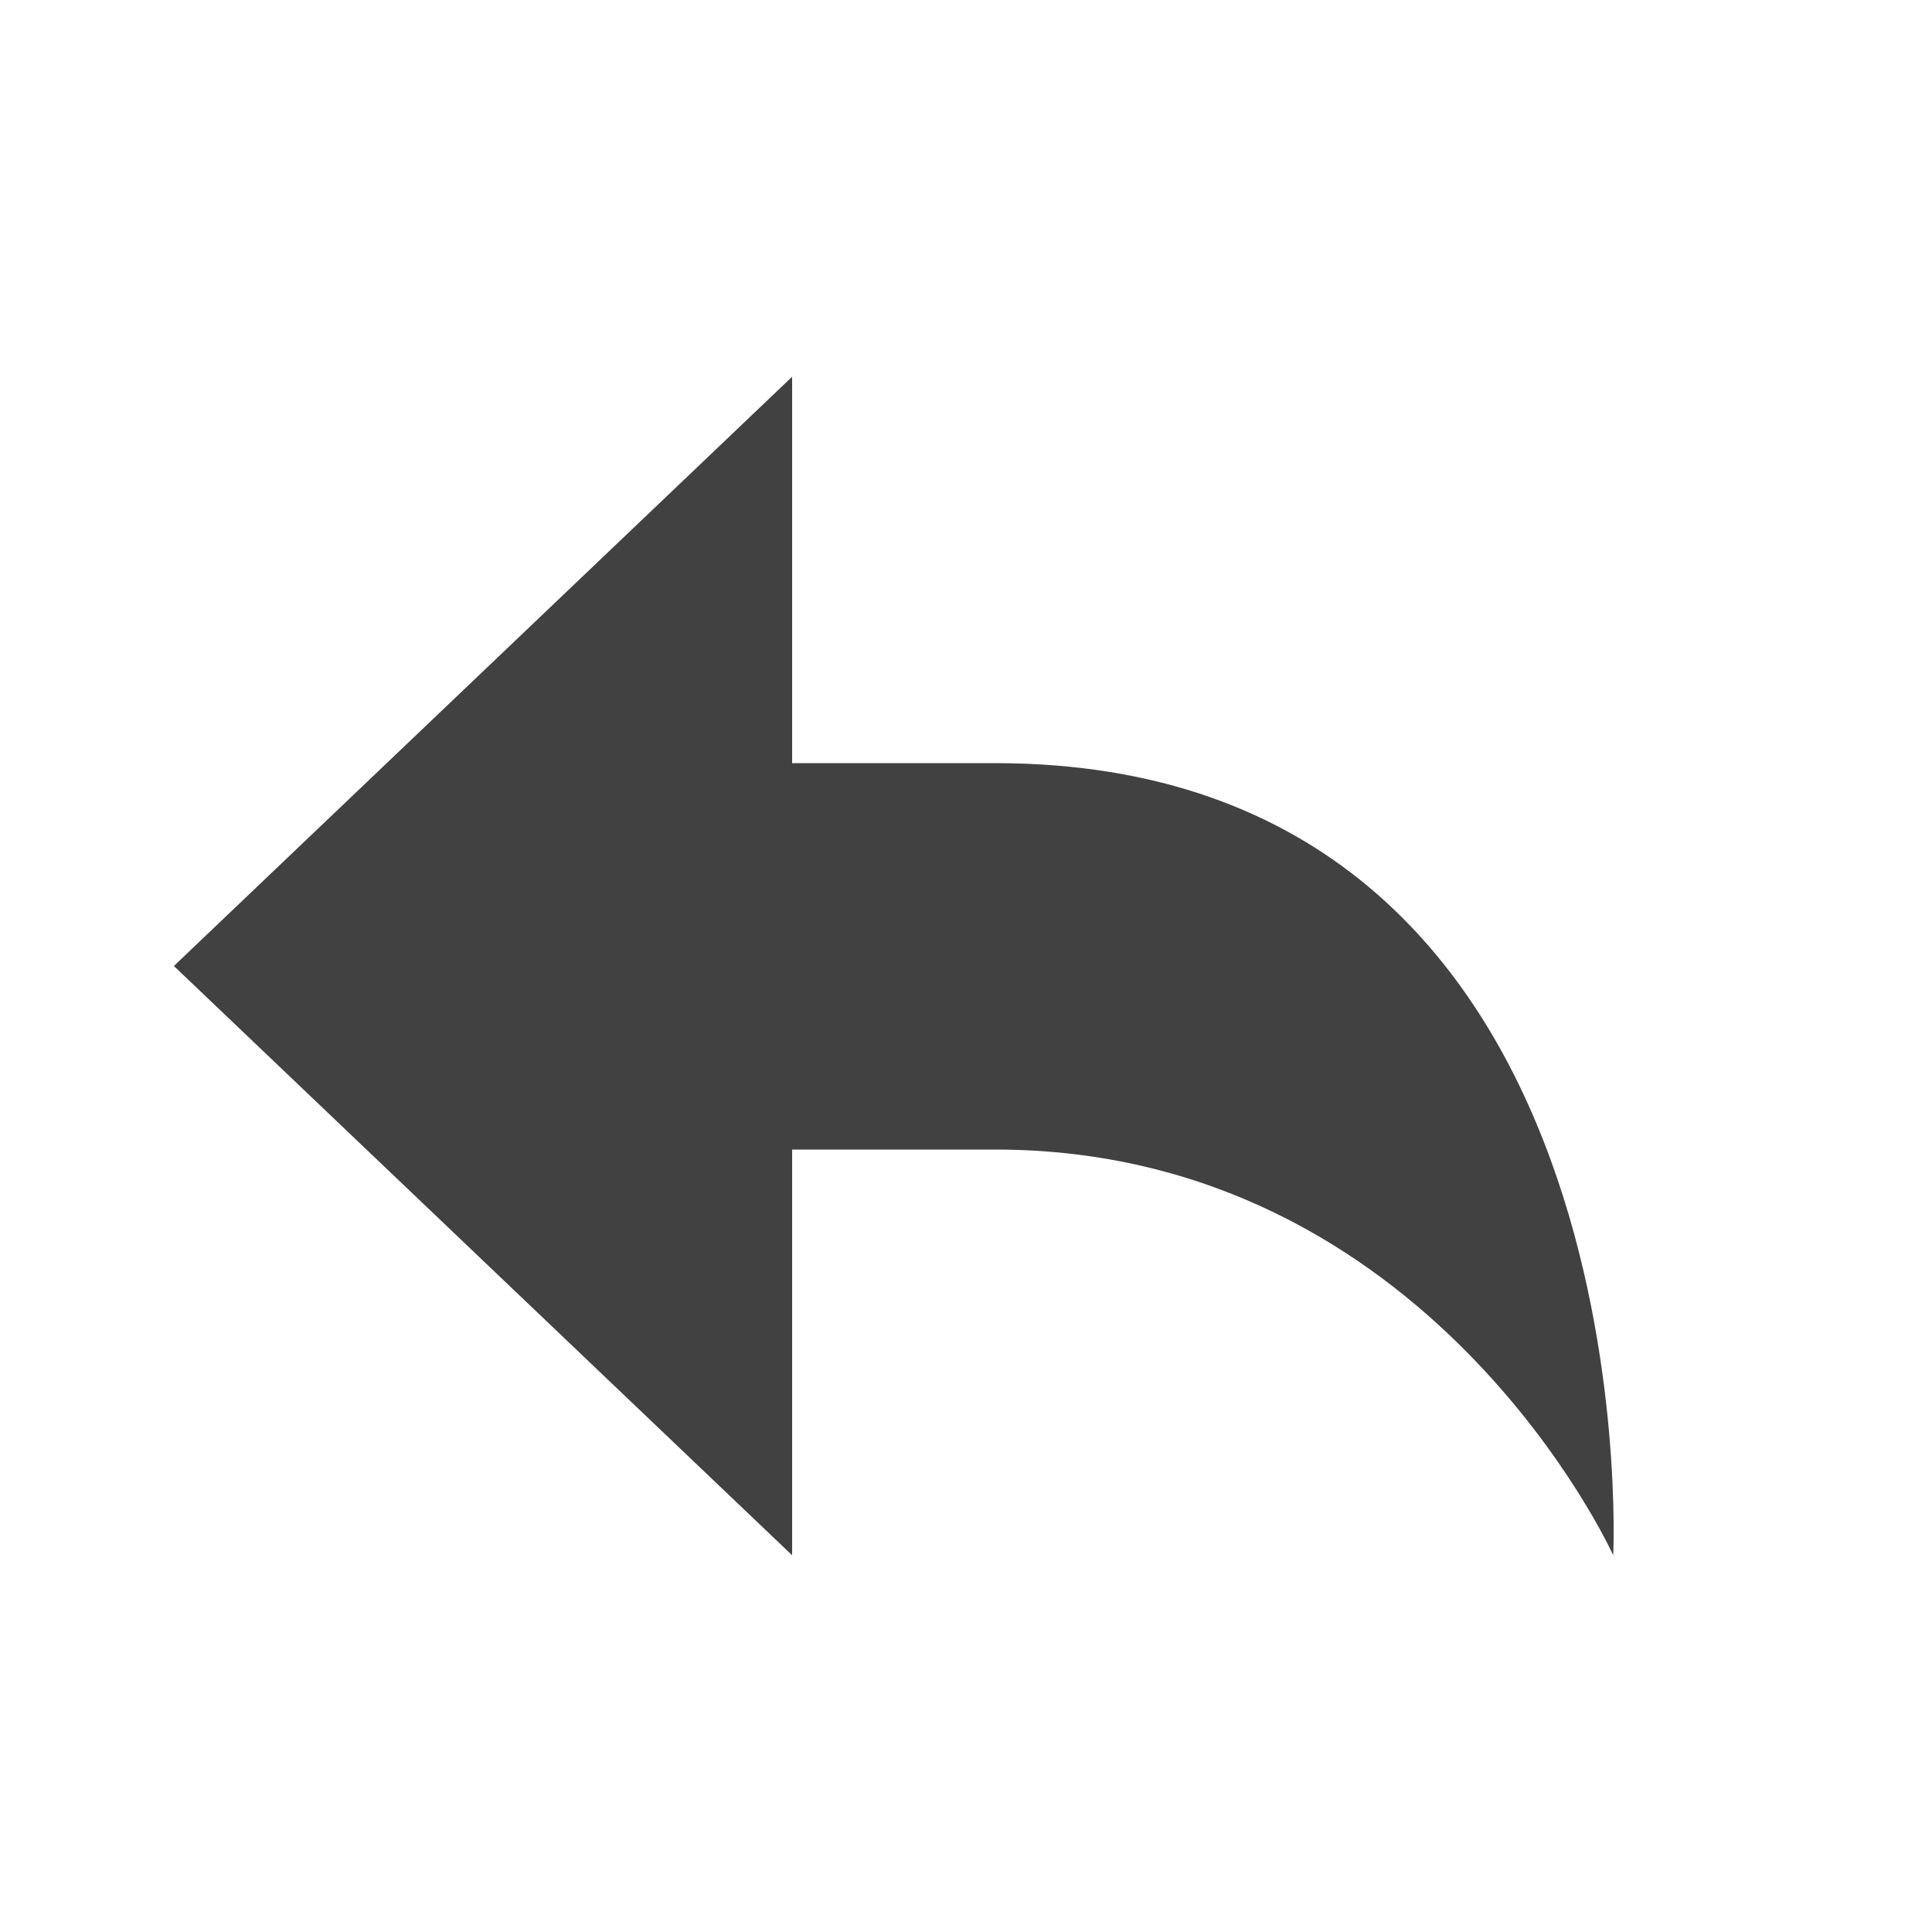 <?xml version="1.0" encoding="utf-8"?>
<!-- Generator: Adobe Illustrator 19.0.0, SVG Export Plug-In . SVG Version: 6.00 Build 0)  -->
<svg version="1.1" id="图层_1" xmlns="http://www.w3.org/2000/svg" xmlns:xlink="http://www.w3.org/1999/xlink" x="0px" y="0px" width="1152" height="1152"  viewBox="0 0 20 20"
	 style="enable-background:new 0 0 20 20;" xml:space="preserve">
<style type="text/css">
	.st0{fill:#424142;}
</style>
<g id="XMLID_13_">
	<path id="XMLID_14_" class="st0" d="M1.8,10l6.4,6.1v-4.2c0,0,0.4,0,2.1,0c4.5,0,6.4,4.2,6.4,4.2s0.4-8.2-6.4-8.2
		c-1.3,0-2.1,0-2.1,0v-4L1.8,10z"/>
</g>
</svg>
